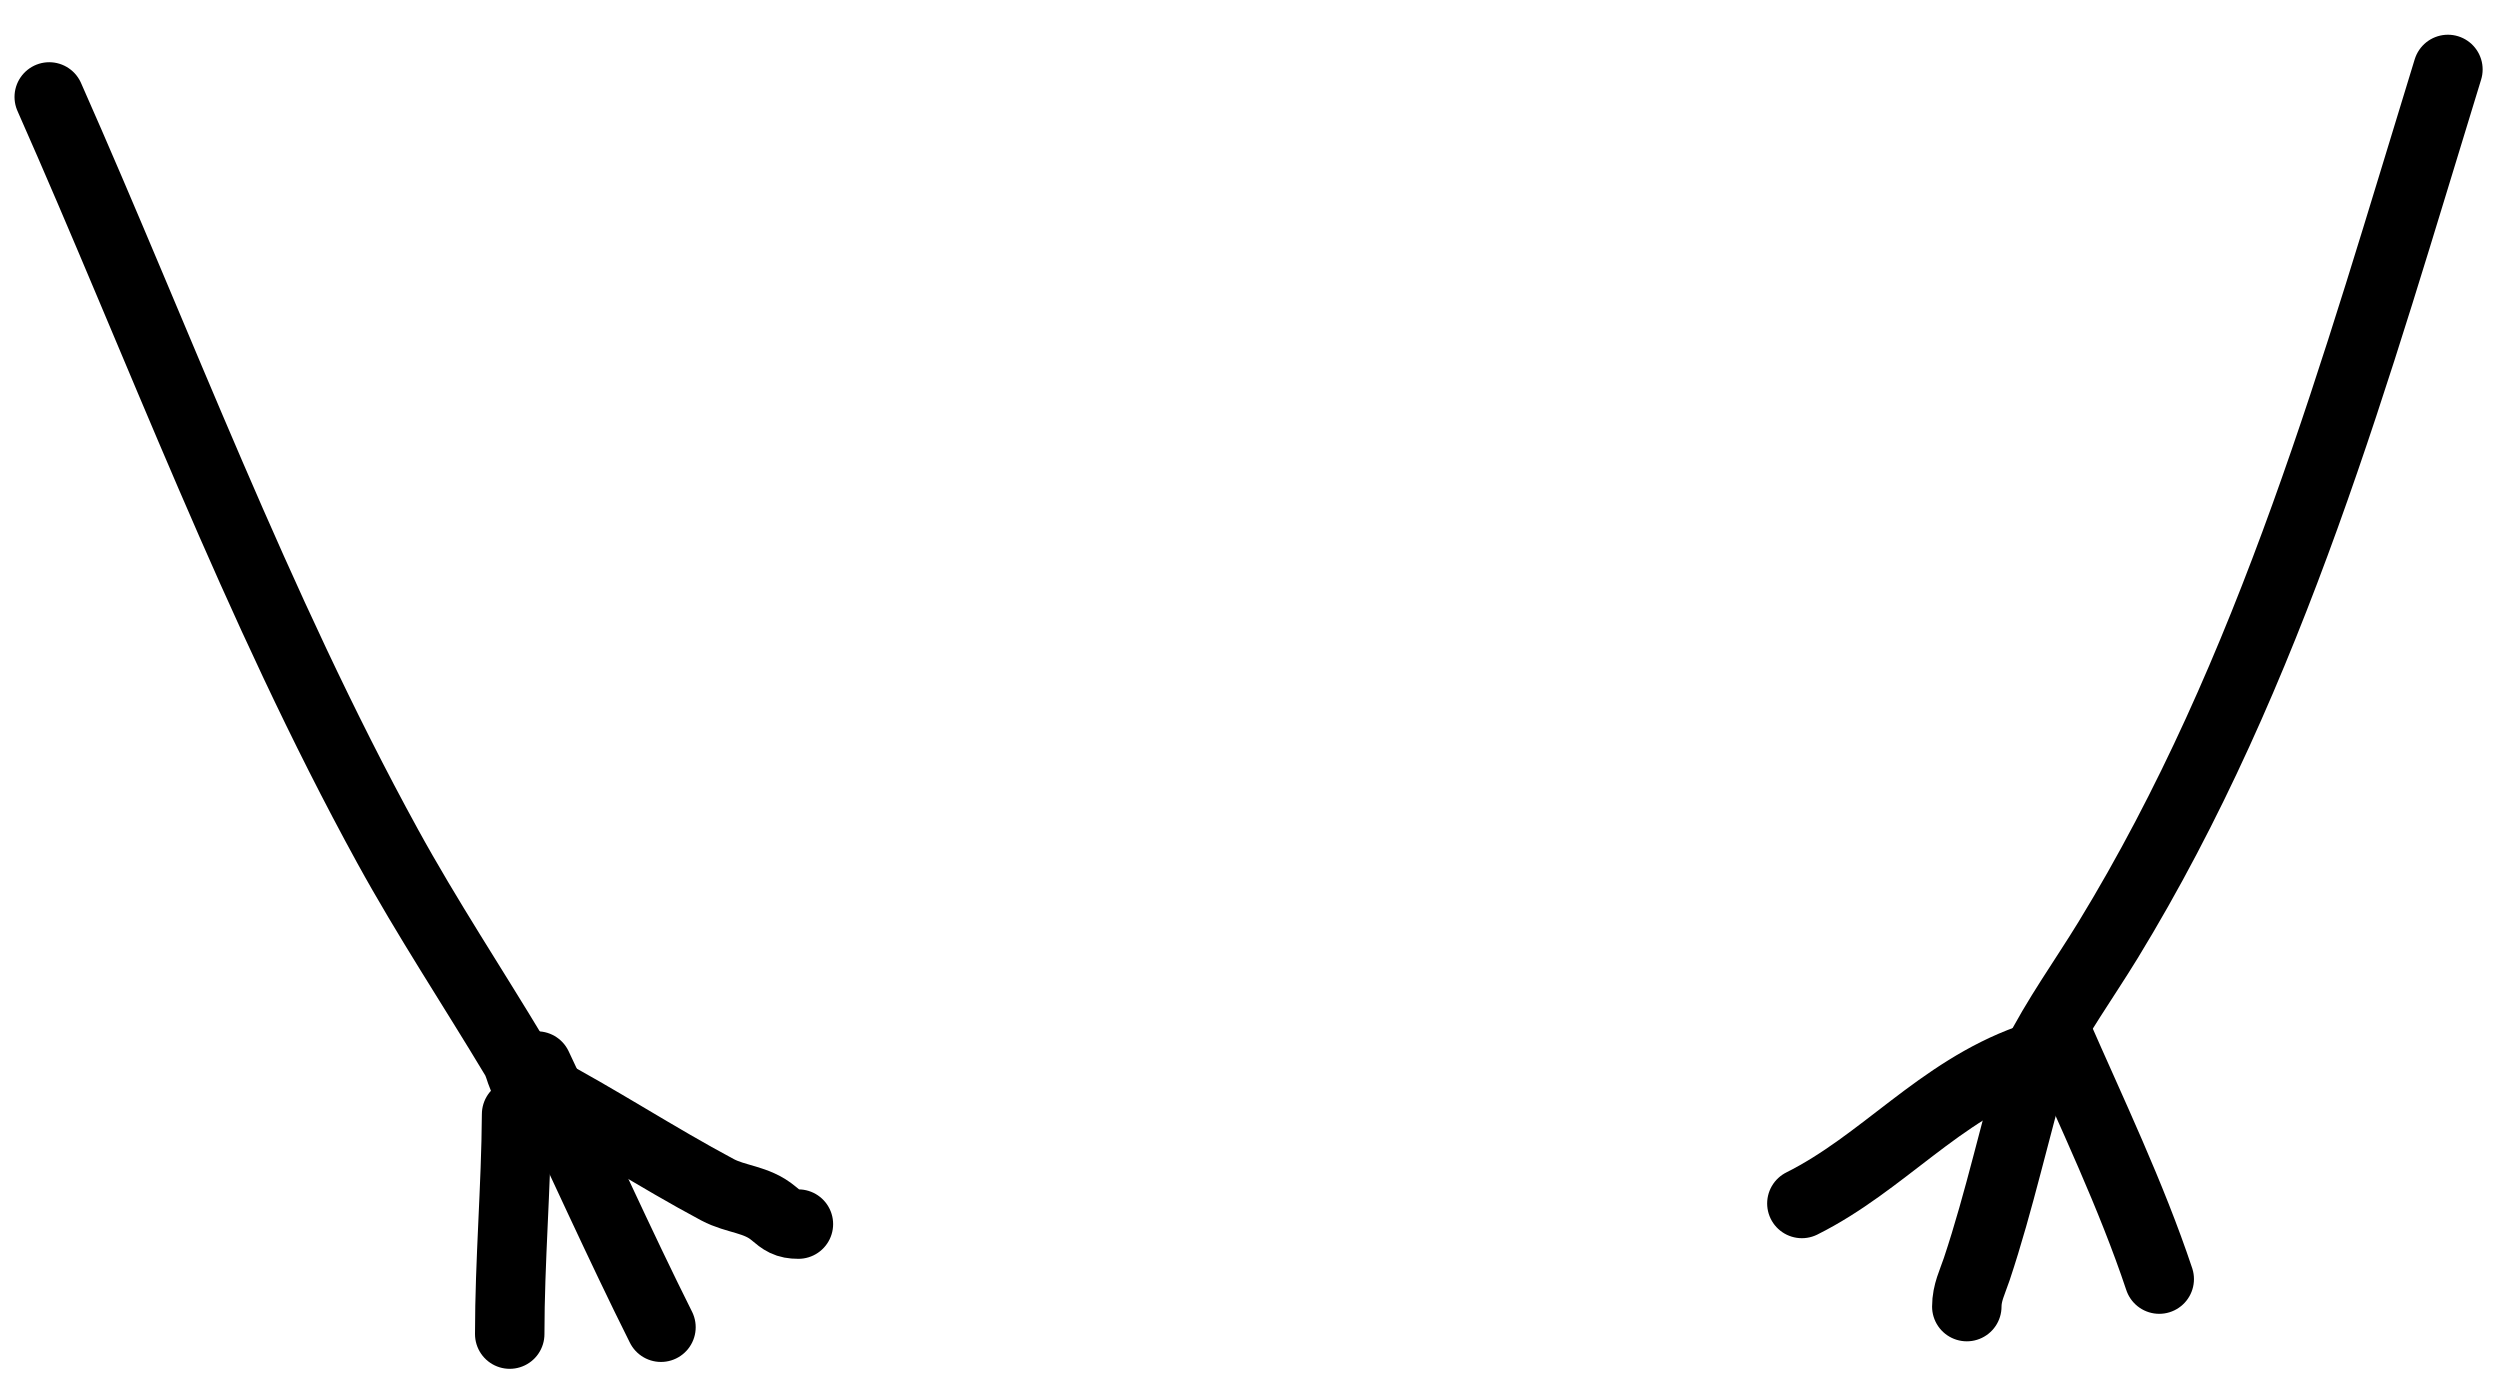<svg width="36" height="20" viewBox="0 0 36 20" fill="none" xmlns="http://www.w3.org/2000/svg">
<path d="M35.25 1C33.924 5.31 32.721 9.665 30.357 13.536C30.007 14.108 29.612 14.652 29.312 15.252" stroke="black" stroke-linecap="round"/>
<path d="M29.213 15.252C27.921 15.717 27.11 16.749 25.947 17.33" stroke="black" stroke-linecap="round"/>
<path d="M29.312 15.252C29.018 16.248 28.793 17.294 28.465 18.276C28.402 18.463 28.322 18.616 28.322 18.815" stroke="black" stroke-linecap="round"/>
<path d="M29.609 14.856C30.117 16.017 30.692 17.217 31.093 18.419" stroke="black" stroke-linecap="round"/>
<path d="M0.709 1.396C2.297 4.981 3.691 8.74 5.581 12.184C6.151 13.223 6.807 14.213 7.417 15.23C7.525 15.41 7.497 15.648 7.736 15.648" stroke="black" stroke-linecap="round"/>
<path d="M7.736 15.648C8.615 16.112 9.457 16.666 10.331 17.132C10.601 17.276 10.893 17.265 11.14 17.473C11.268 17.581 11.328 17.627 11.497 17.627" stroke="black" stroke-linecap="round"/>
<path d="M7.736 15.351C8.322 16.585 8.93 17.937 9.518 19.112" stroke="black" stroke-linecap="round"/>
<path d="M7.439 16.044C7.432 17.104 7.34 18.152 7.34 19.211" stroke="black" stroke-linecap="round"/>
</svg>
